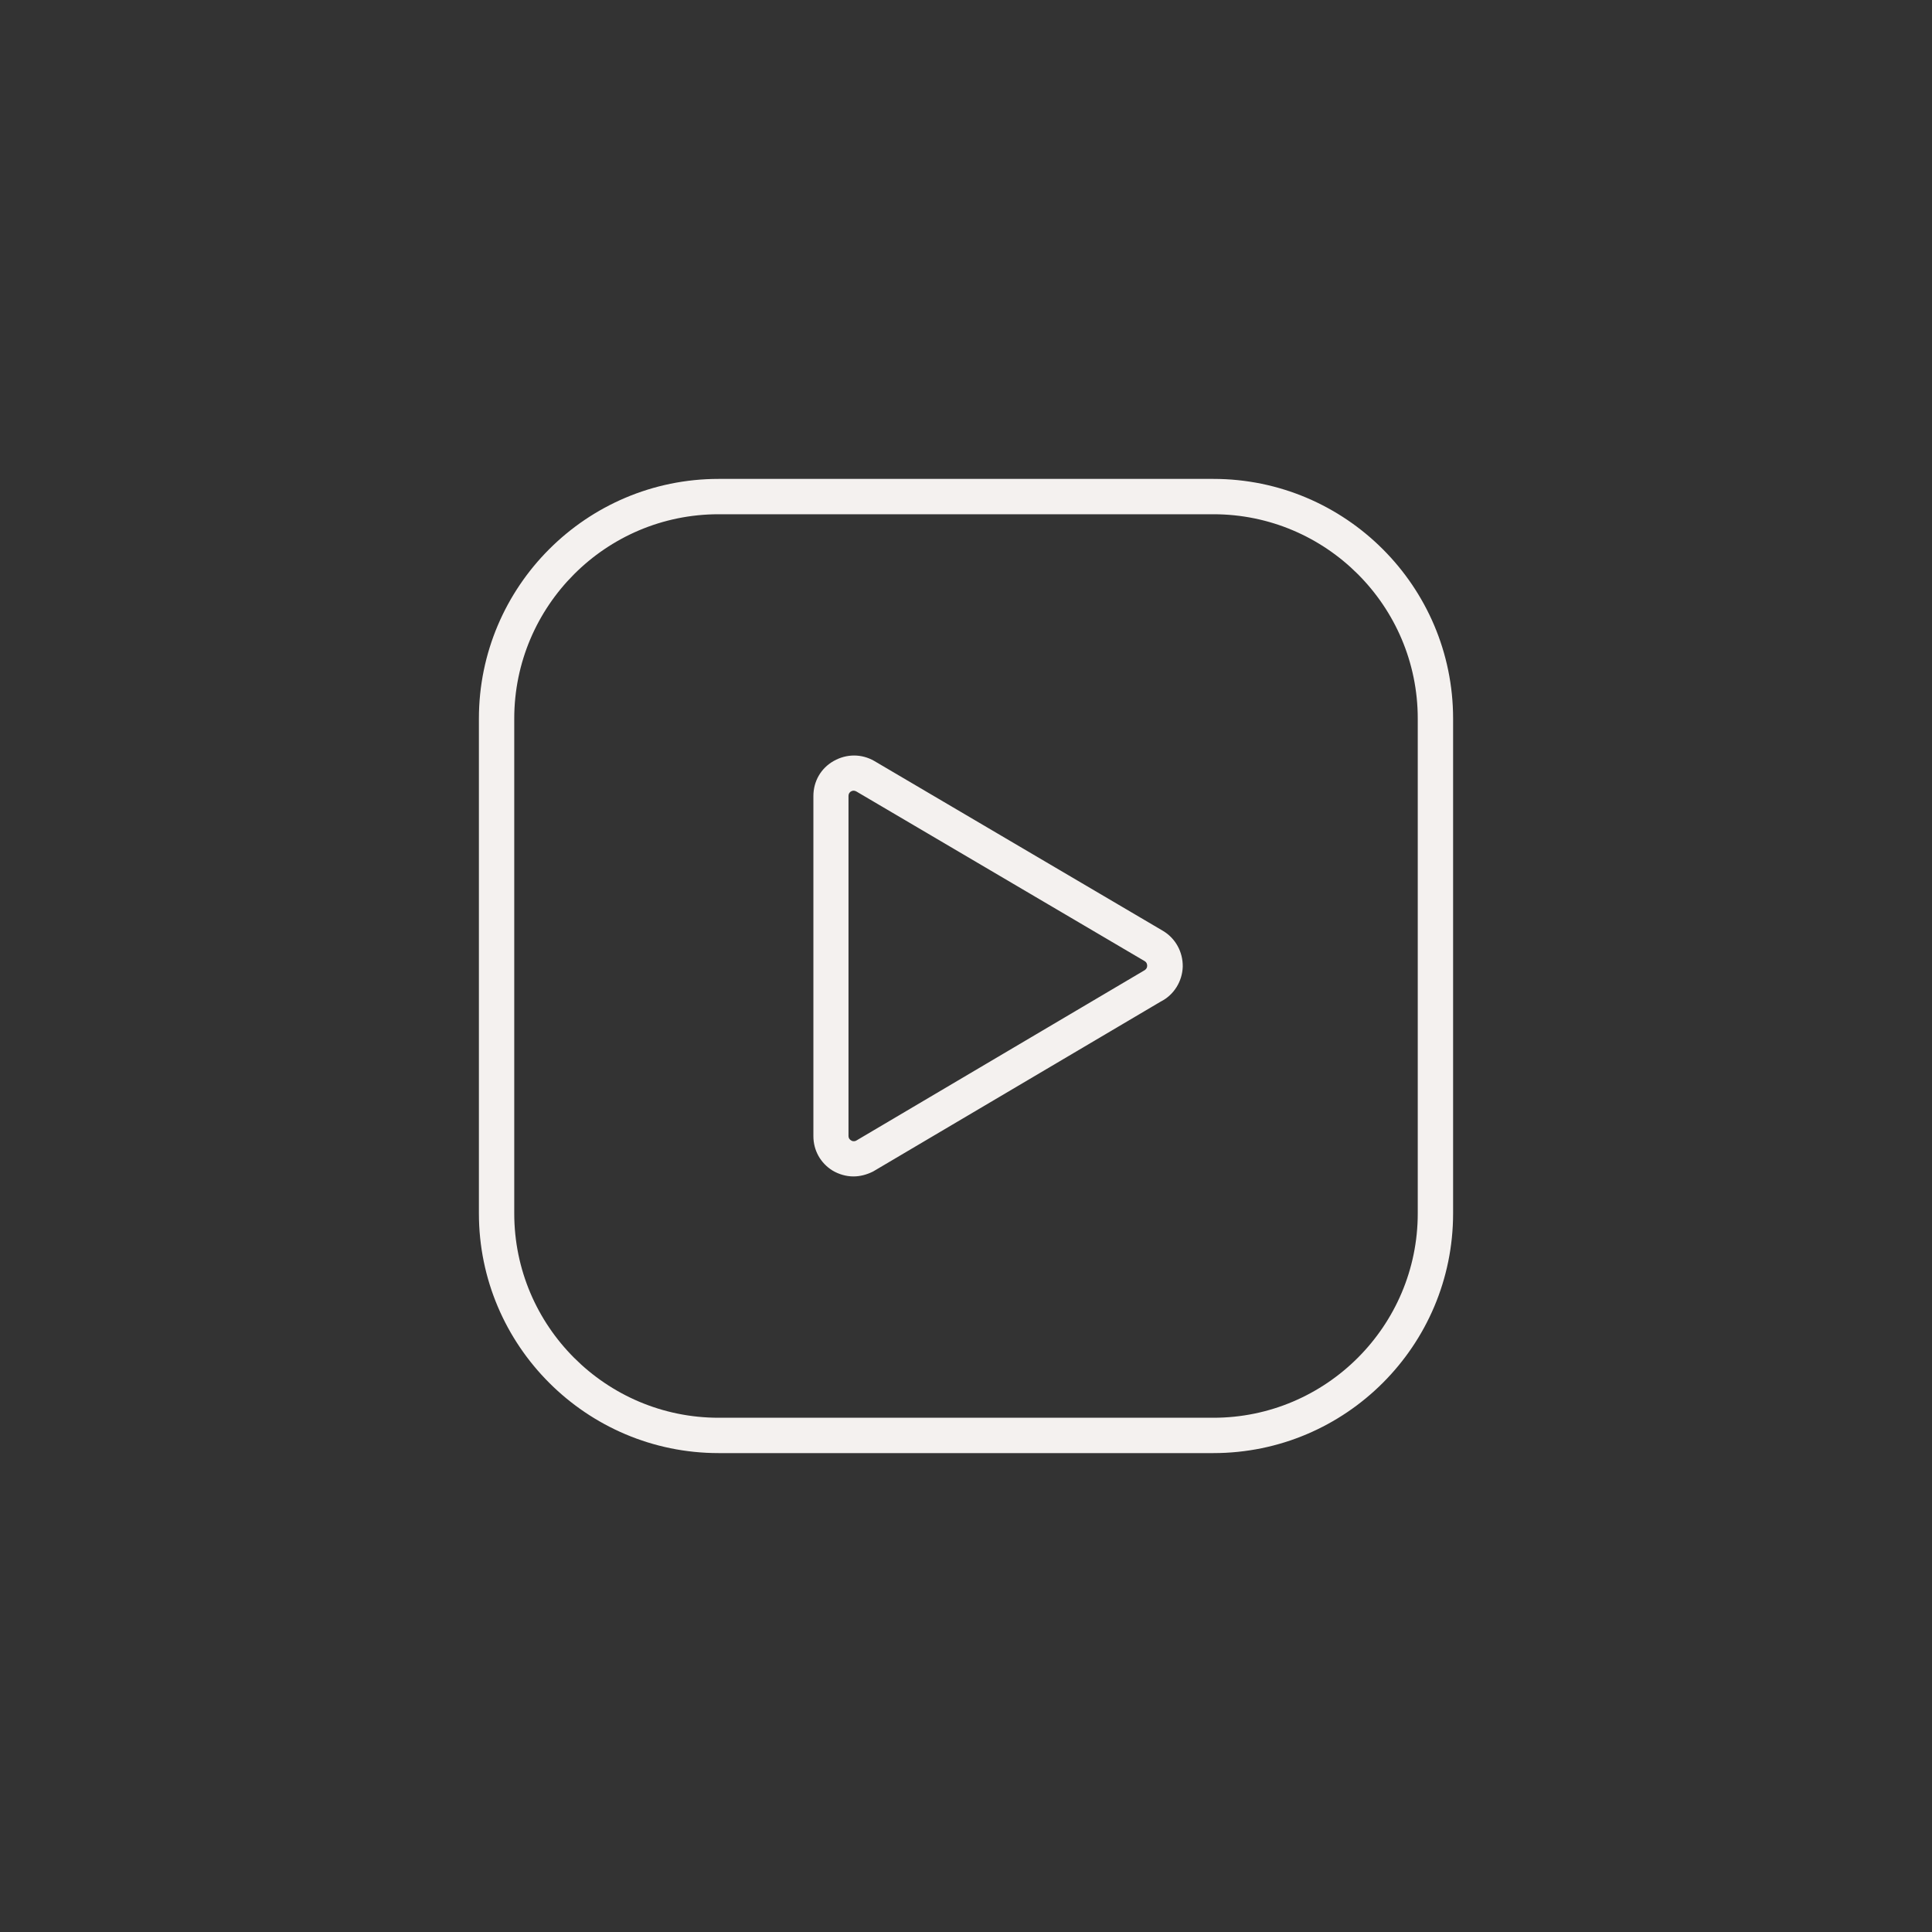 <?xml version="1.0" encoding="utf-8"?>
<!-- Generator: Adobe Illustrator 24.1.2, SVG Export Plug-In . SVG Version: 6.00 Build 0)  -->
<svg version="1.1" id="Слой_1" xmlns="http://www.w3.org/2000/svg" xmlns:xlink="http://www.w3.org/1999/xlink" x="0px" y="0px"
	 viewBox="0 0 82.54 82.54" style="enable-background:new 0 0 82.54 82.54;" xml:space="preserve">
<rect x="0" y="0" width="82.54" height="82.54" fill="#333333" stroke="none"/>
<style type="text/css">
	.st0{fill:#F4F1EF;}
</style>
<g>
	<g>
		<path class="st0" d="M260.43,236.57h-21.14c-5.64,0-10.24-4.59-10.24-10.24v-21.14c0-5.64,4.59-10.24,10.24-10.24h21.14
			c5.64,0,10.24,4.59,10.24,10.24v21.14C270.67,231.98,266.08,236.57,260.43,236.57z M239.29,196.46c-4.82,0-8.73,3.92-8.73,8.73
			v21.14c0,4.82,3.92,8.73,8.73,8.73h21.14c4.82,0,8.73-3.92,8.73-8.73v-21.14c0-4.82-3.92-8.73-8.73-8.73H239.29z"/>
	</g>
	<g>
		<path class="st0" d="M247.17,216.44c-0.01,0.08-0.01,0.14-0.01,0.2c0,1.85,0,3.7,0,5.55c0,0.93,0.55,1.5,1.49,1.51
			c1.59,0.02,3.18,0.03,4.77,0c1.07-0.02,1.86-0.56,2.32-1.52c0.37-0.75,0.69-1.52,1.02-2.29c0.08-0.18,0.17-0.26,0.38-0.25
			c0.76,0.02,0.58-0.07,0.5,0.61c-0.09,0.82-0.2,1.64-0.29,2.46c-0.08,0.71-0.15,1.41-0.24,2.12c-0.01,0.06-0.12,0.14-0.18,0.14
			c-0.71-0.01-1.42-0.03-2.14-0.06c-0.12,0-0.23-0.02-0.35-0.02c-2.88-0.01-5.77-0.04-8.65-0.03c-1.22,0-2.45,0.07-3.67,0.12
			c-0.24,0.01-0.32-0.06-0.3-0.29c0.01-0.15,0.02-0.3,0-0.45c-0.02-0.2,0.07-0.27,0.26-0.3c0.44-0.07,0.88-0.15,1.32-0.25
			c0.73-0.18,0.95-0.46,0.96-1.2c0.03-3.01,0.07-6.02,0.08-9.03c0.01-1.18-0.03-2.37-0.05-3.55c-0.01-0.32-0.04-0.63-0.09-0.94
			c-0.06-0.36-0.26-0.62-0.62-0.71c-0.5-0.12-1.01-0.23-1.51-0.33c-0.34-0.07-0.34-0.06-0.34-0.41c0-0.63,0-0.63,0.63-0.63
			c3.5,0.03,7,0.08,10.51,0.08c1.16,0,2.31-0.13,3.47-0.22c0.39-0.03,0.42-0.03,0.4,0.36c-0.09,1.34-0.18,2.68-0.26,4.02
			c-0.01,0.15-0.02,0.31-0.01,0.46c0.01,0.17-0.04,0.23-0.22,0.23c-0.71,0.01-0.7,0.01-0.89-0.67c-0.15-0.56-0.31-1.11-0.49-1.66
			c-0.08-0.24-0.21-0.46-0.35-0.68c-0.32-0.48-0.77-0.71-1.35-0.71c-1.84,0-3.67,0-5.51,0c-0.08,0-0.16,0-0.23,0.01
			c-0.28,0.05-0.35,0.13-0.35,0.42c0,1.33,0,2.66,0,4c0,0.84,0.01,1.67,0,2.51c0,0.19,0.06,0.25,0.24,0.24
			c1.23-0.05,2.46-0.08,3.69-0.14c0.64-0.03,0.9-0.27,1.07-0.88c0.14-0.51,0.27-1.03,0.39-1.55c0.04-0.17,0.12-0.22,0.29-0.2
			c0.18,0.01,0.36,0.02,0.54,0c0.16-0.01,0.22,0.03,0.22,0.17c-0.03,0.58-0.06,1.16-0.07,1.74c-0.02,0.71-0.02,1.42-0.03,2.13
			c0,0.45,0,0.91,0.01,1.36c0.01,0.3,0.03,0.6,0.04,0.9c0.01,0.16-0.06,0.21-0.22,0.2c-0.19-0.01-0.37-0.02-0.56,0
			c-0.2,0.02-0.27-0.08-0.31-0.25c-0.08-0.37-0.16-0.74-0.26-1.1c-0.22-0.85-0.55-1.15-1.43-1.18c-1.16-0.04-2.32-0.04-3.49-0.06
			C247.25,216.43,247.22,216.44,247.17,216.44z"/>
	</g>
</g>
<g>
	<g>
		<path class="st0" d="M51.84,62.08H30.7c-5.64,0-10.24-4.59-10.24-10.24V30.7c0-5.64,4.59-10.24,10.24-10.24h21.14
			c5.64,0,10.24,4.59,10.24,10.24v21.14C62.08,57.49,57.49,62.08,51.84,62.08z M30.7,21.97c-4.82,0-8.73,3.92-8.73,8.73v21.14
			c0,4.82,3.92,8.73,8.73,8.73h21.14c4.81,0,8.73-3.92,8.73-8.73V30.7c0-4.82-3.92-8.73-8.73-8.73H30.7z"/>
	</g>
	<g>
		<path class="st0" d="M36.46,50.26c-0.31,0-0.62-0.09-0.89-0.25c-0.52-0.32-0.82-0.87-0.82-1.47V34.01c0-0.63,0.32-1.19,0.87-1.5
			c0.55-0.31,1.19-0.31,1.73,0l12.32,7.25c0.55,0.32,0.87,0.91,0.86,1.54c-0.02,0.63-0.38,1.21-0.94,1.49L37.3,50.05
			C37.02,50.19,36.74,50.26,36.46,50.26z M36.47,33.78c-0.05,0-0.09,0.02-0.11,0.03c-0.04,0.02-0.11,0.08-0.11,0.2v14.52
			c0,0.11,0.07,0.17,0.11,0.19c0.04,0.03,0.12,0.06,0.22,0.01l12.27-7.25c0.14-0.07,0.16-0.16,0.16-0.22c0-0.05-0.01-0.14-0.11-0.2
			l-12.32-7.25C36.54,33.79,36.5,33.78,36.47,33.78z"/>
	</g>
</g>
</svg>
